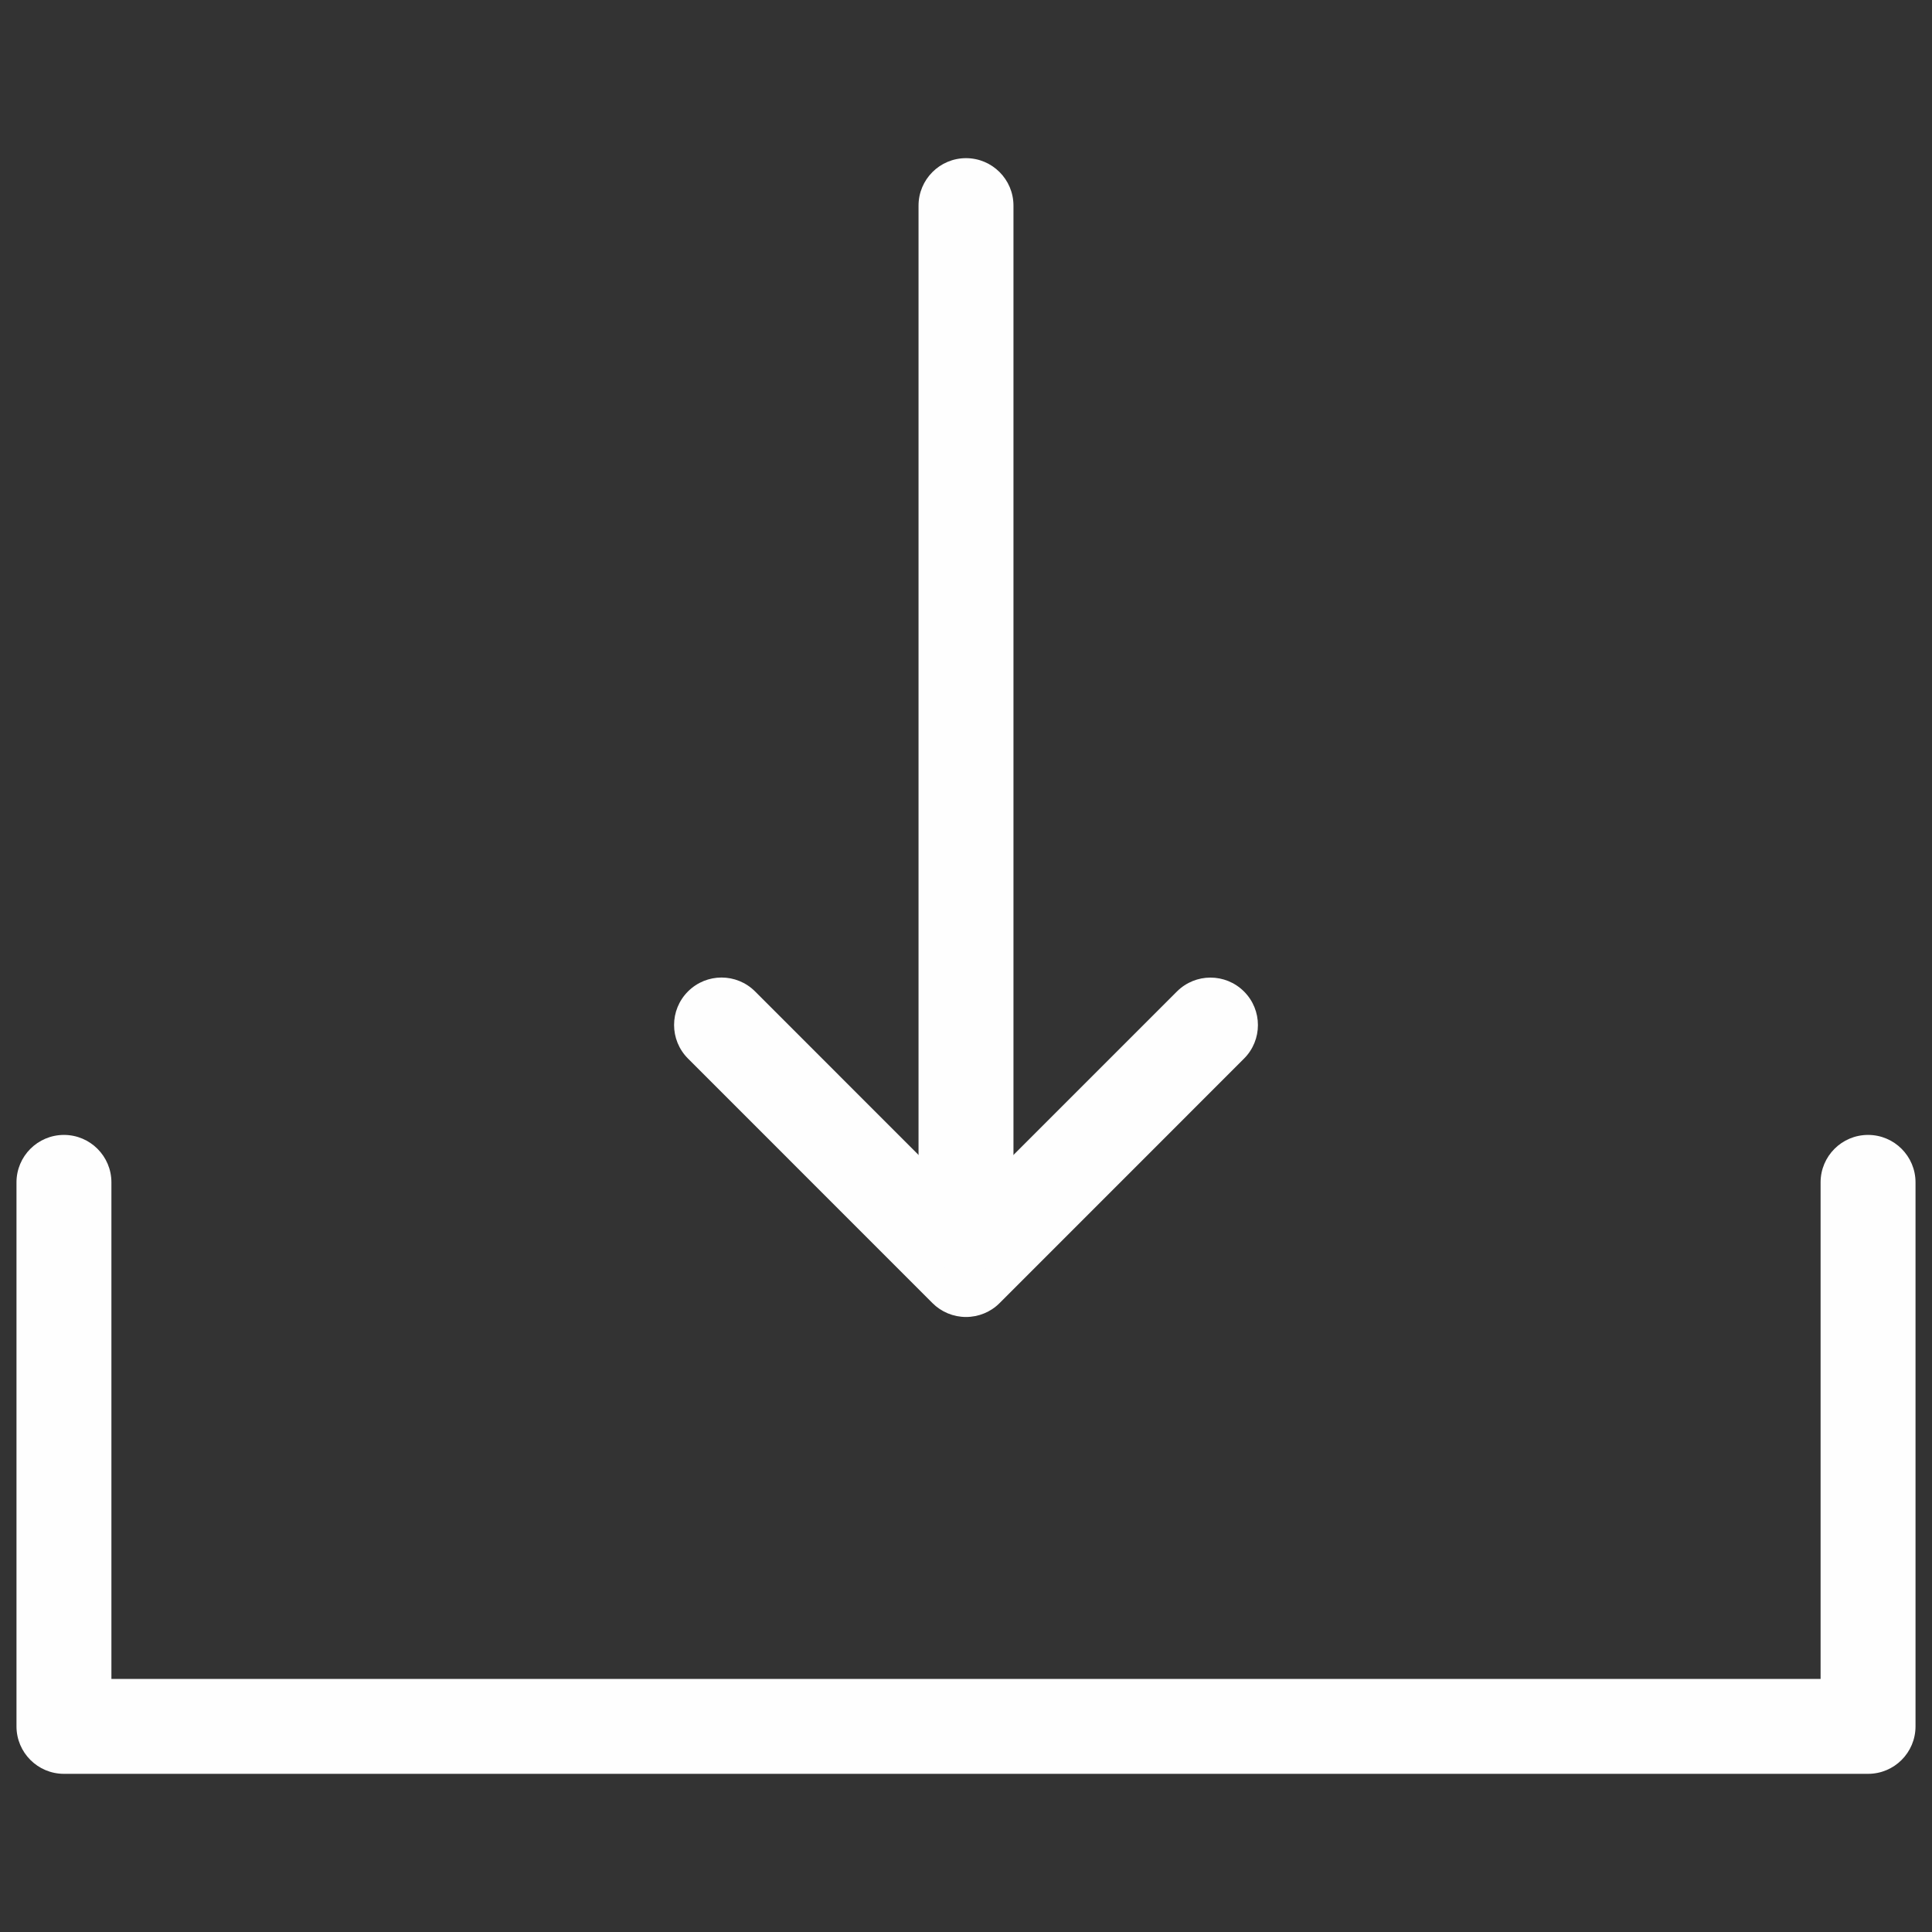 <?xml version="1.0" encoding="iso-8859-1"?>
<!-- Generator: Adobe Illustrator 19.0.0, SVG Export Plug-In . SVG Version: 6.00 Build 0)  -->
<svg version="1.1" id="Layer_2" xmlns="http://www.w3.org/2000/svg" xmlns:xlink="http://www.w3.org/1999/xlink" x="0px" y="0px"
	 viewBox="0 0 30 30" style="enable-background:new 0 0 30 30;" xml:space="preserve">
<rect x="0" y="0" width="30" height="30" fill="#333333" stroke="none"/>
<g>
	<g>
		<path style="fill:#FEFEFE;" d="M29.007,27.544H0.993c-0.407,0-0.737-0.33-0.737-0.737V18.36c0-0.407,0.33-0.737,0.737-0.737
			s0.737,0.33,0.737,0.737v7.71h26.54v-7.71c0-0.407,0.33-0.737,0.737-0.737c0.407,0,0.737,0.33,0.737,0.737v8.447
			C29.744,27.214,29.415,27.544,29.007,27.544z"/>
	</g>
	<g>
		<g>
			<path style="fill:#FEFEFE;" d="M15,20.45c-0.196,0-0.383-0.078-0.521-0.216l-3.796-3.797c-0.288-0.288-0.288-0.754,0-1.042
				c0.288-0.288,0.754-0.288,1.042,0L15,18.671l3.275-3.275c0.288-0.288,0.754-0.288,1.042,0c0.288,0.288,0.288,0.754,0,1.042
				l-3.796,3.797C15.383,20.373,15.196,20.45,15,20.45z"/>
		</g>
		<g>
			<path style="fill:#FEFEFE;" d="M15,19.765c-0.407,0-0.737-0.33-0.737-0.737V3.193c0-0.407,0.33-0.737,0.737-0.737
				s0.737,0.33,0.737,0.737v15.835C15.737,19.436,15.407,19.765,15,19.765z"/>
		</g>
	</g>
</g>
</svg>
